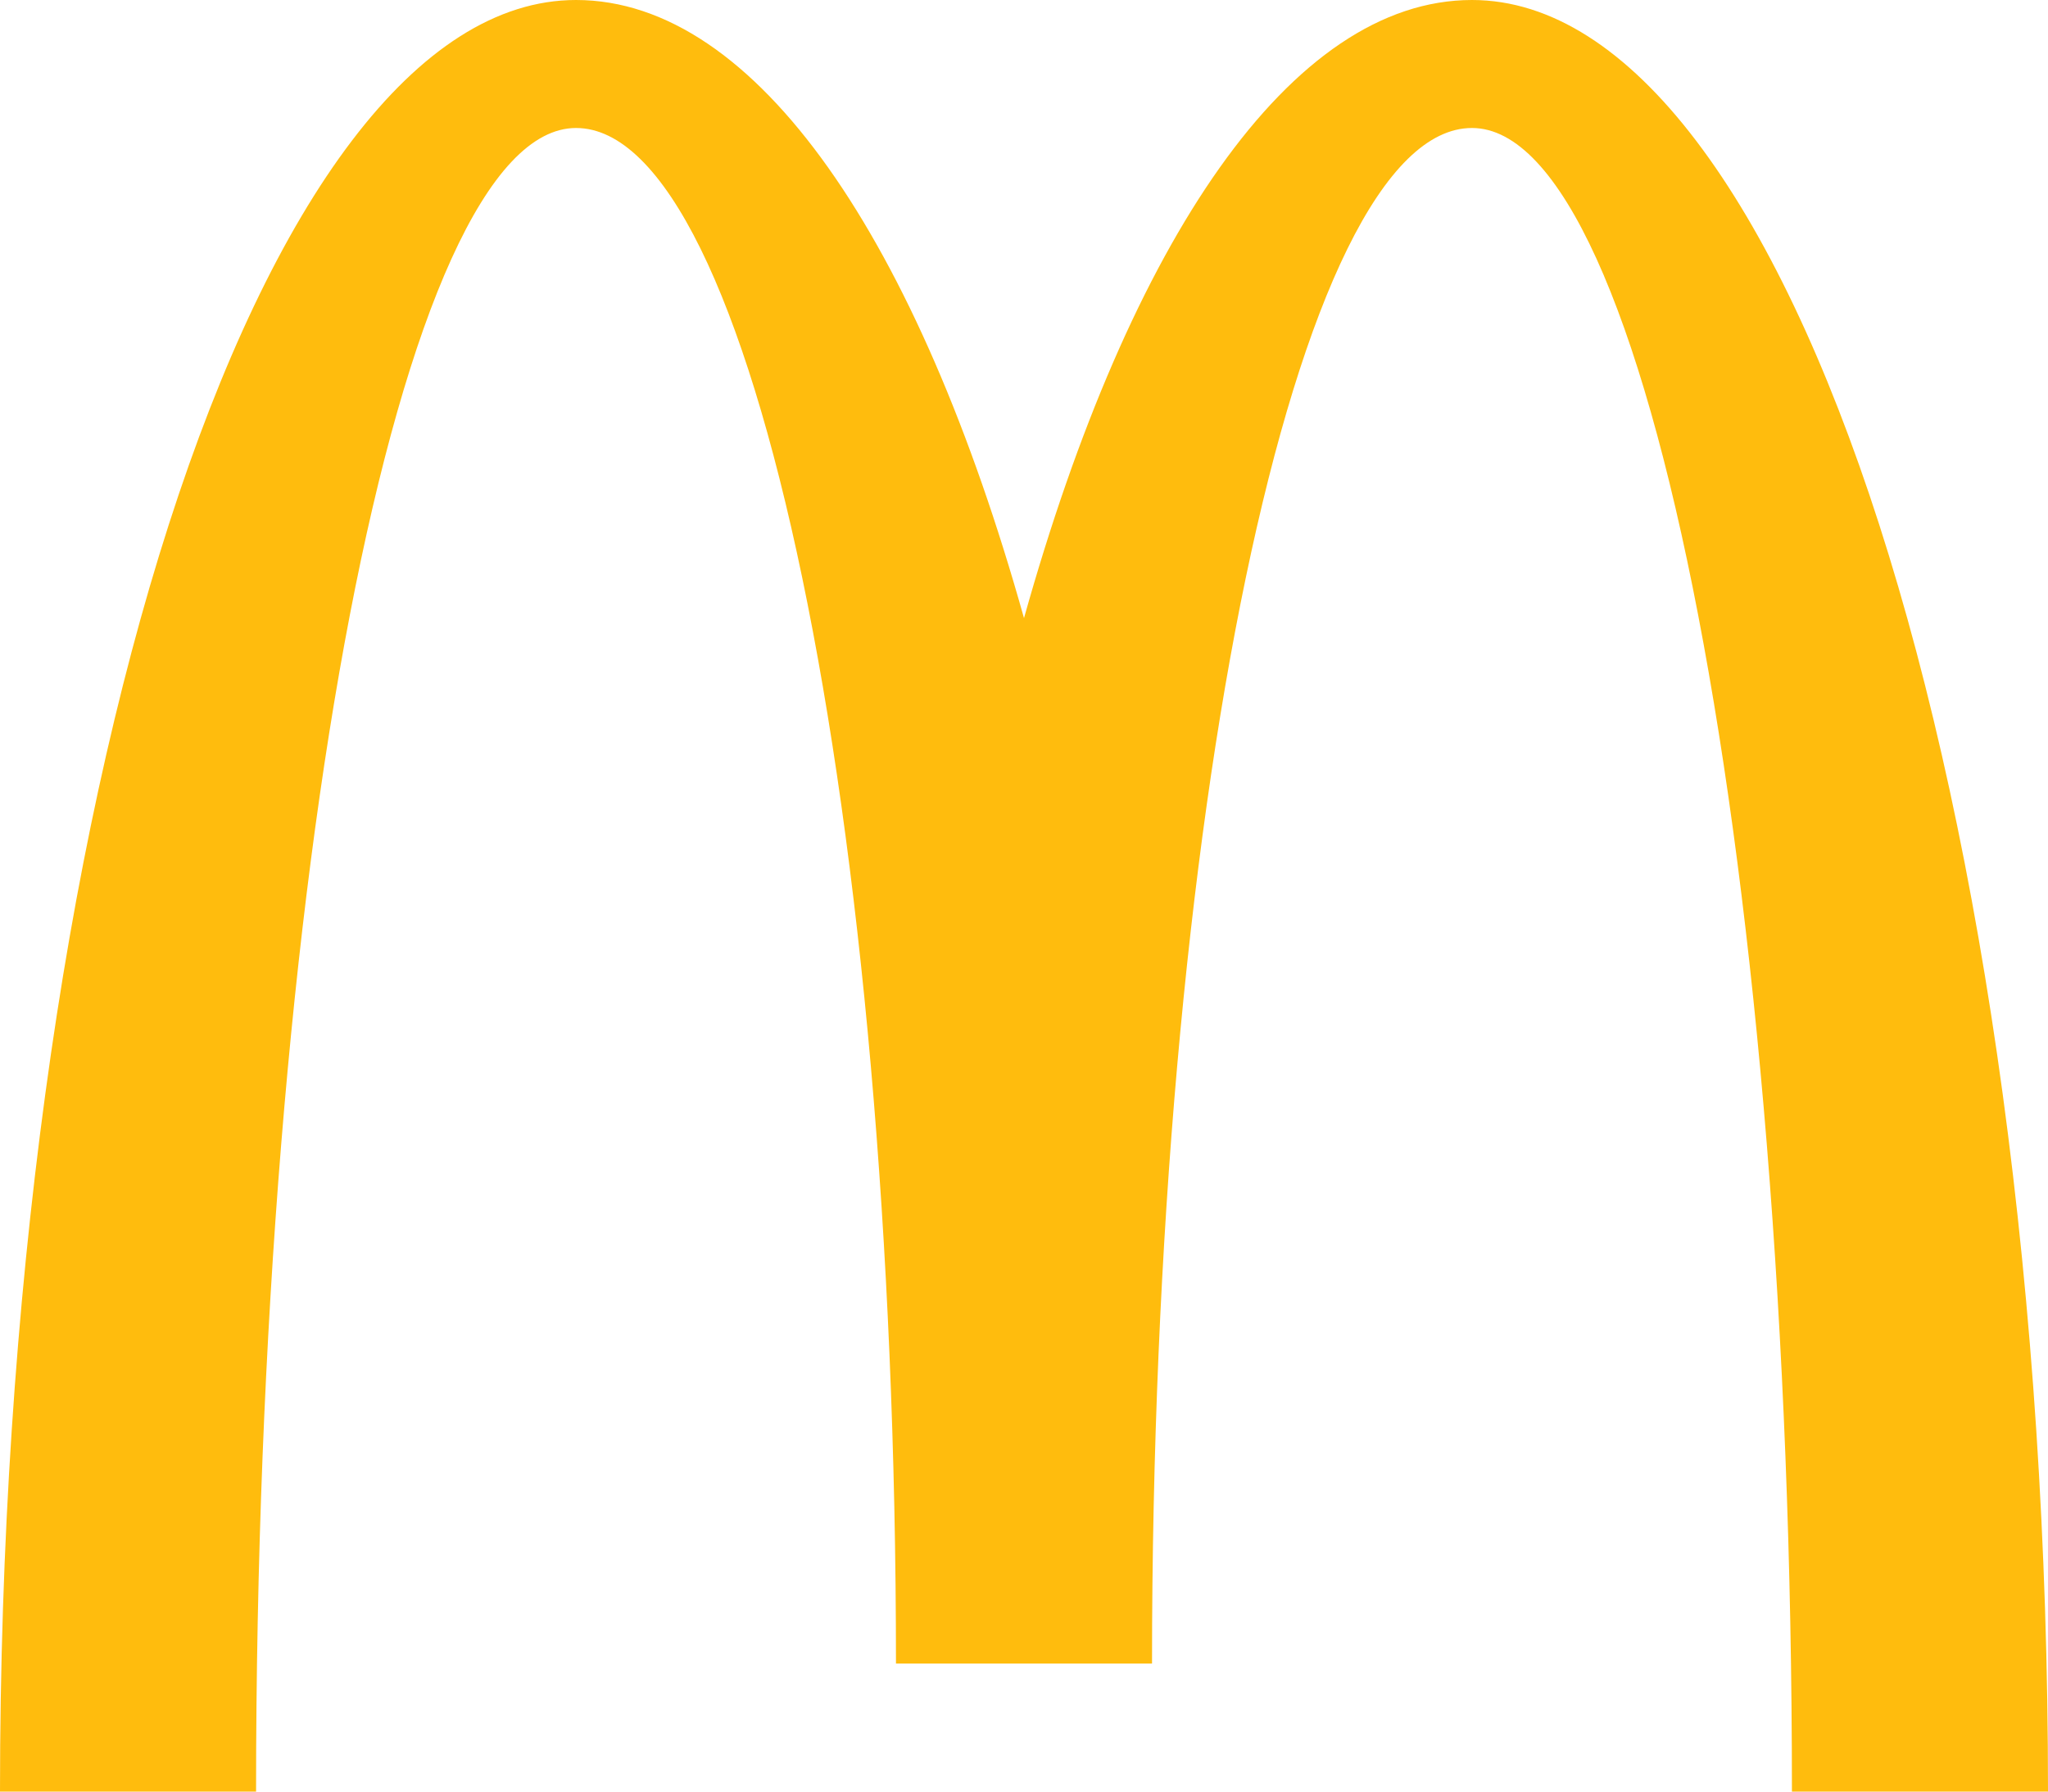 <svg width="200" height="175" fill="none" xmlns="http://www.w3.org/2000/svg"><path d="M143.748 12.502c17.249 0 31.245 72.745 31.245 162.498H200c0-96.656-25.193-175-56.252-175C126.073 0 110.317 23.538 100 60.377 89.683 23.564 73.927 0 56.252 0 25.193 0 0 78.344 0 175h25.007c0-89.752 13.996-162.498 31.245-162.498 17.248 0 31.245 67.148 31.245 149.996h25.006c0-82.822 13.997-149.996 31.245-149.996z" fill="#FFBC0D"/></svg>
